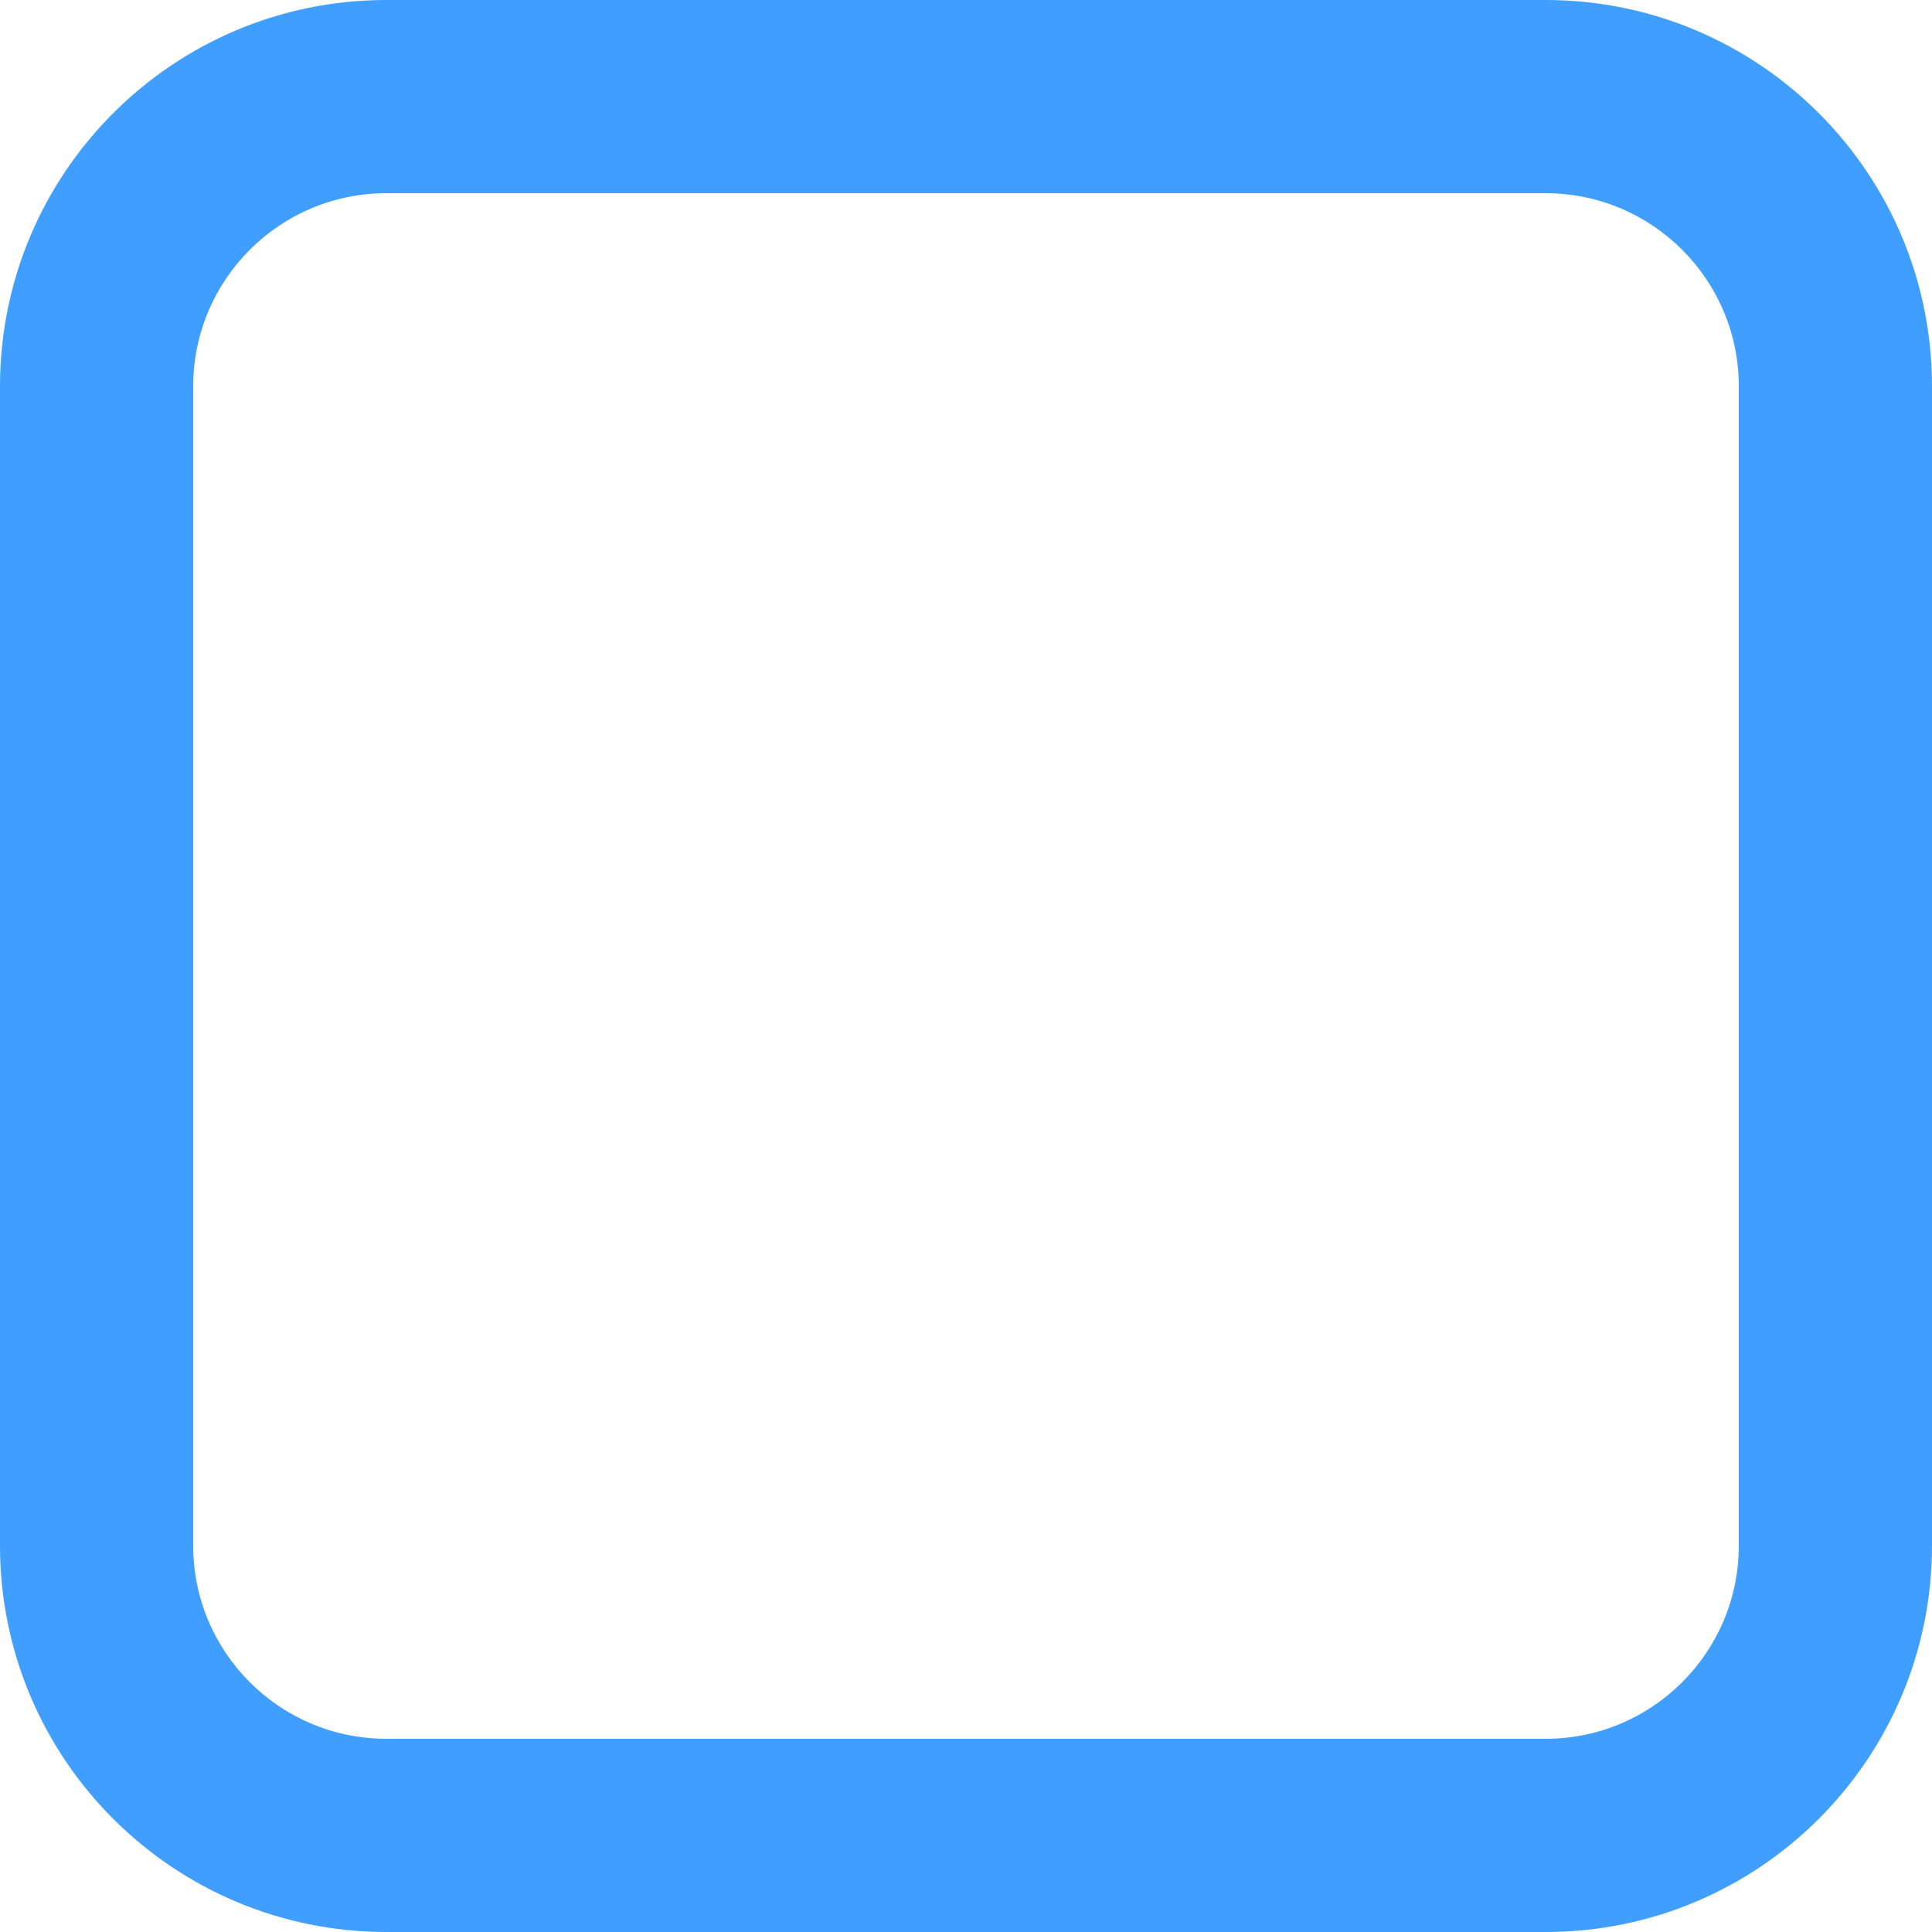 ﻿<?xml version="1.0" encoding="utf-8"?>
<svg version="1.1" xmlns:xlink="http://www.w3.org/1999/xlink" width="9px" height="9px" xmlns="http://www.w3.org/2000/svg">
  <g transform="matrix(1 0 0 1 -199 -16 )">
    <path d="M 0 1.8  C 0 0.806  0.806 0  1.8 0  C 1.8 0  7.2 0  7.2 0  C 8.194 0  9 0.806  9 1.8  C 9 1.8  9 7.2  9 7.2  C 9 8.194  8.194 9  7.2 9  C 7.2 9  1.8 9  1.8 9  C 0.806 9  0 8.194  0 7.2  C 0 7.2  0 1.8  0 1.8  Z M 8.1 1.8  C 8.1 1.303  7.697 0.9  7.2 0.9  C 7.2 0.9  1.8 0.9  1.8 0.9  C 1.303 0.9  0.9 1.303  0.9 1.8  C 0.9 1.8  0.9 7.2  0.9 7.2  C 0.9 7.697  1.303 8.1  1.8 8.1  C 1.8 8.1  7.2 8.1  7.2 8.1  C 7.697 8.1  8.1 7.697  8.1 7.2  C 8.1 7.2  8.1 1.8  8.1 1.8  Z " fill-rule="nonzero" fill="#409eff" stroke="none" transform="matrix(1 0 0 1 199 16 )" />
  </g>
</svg>